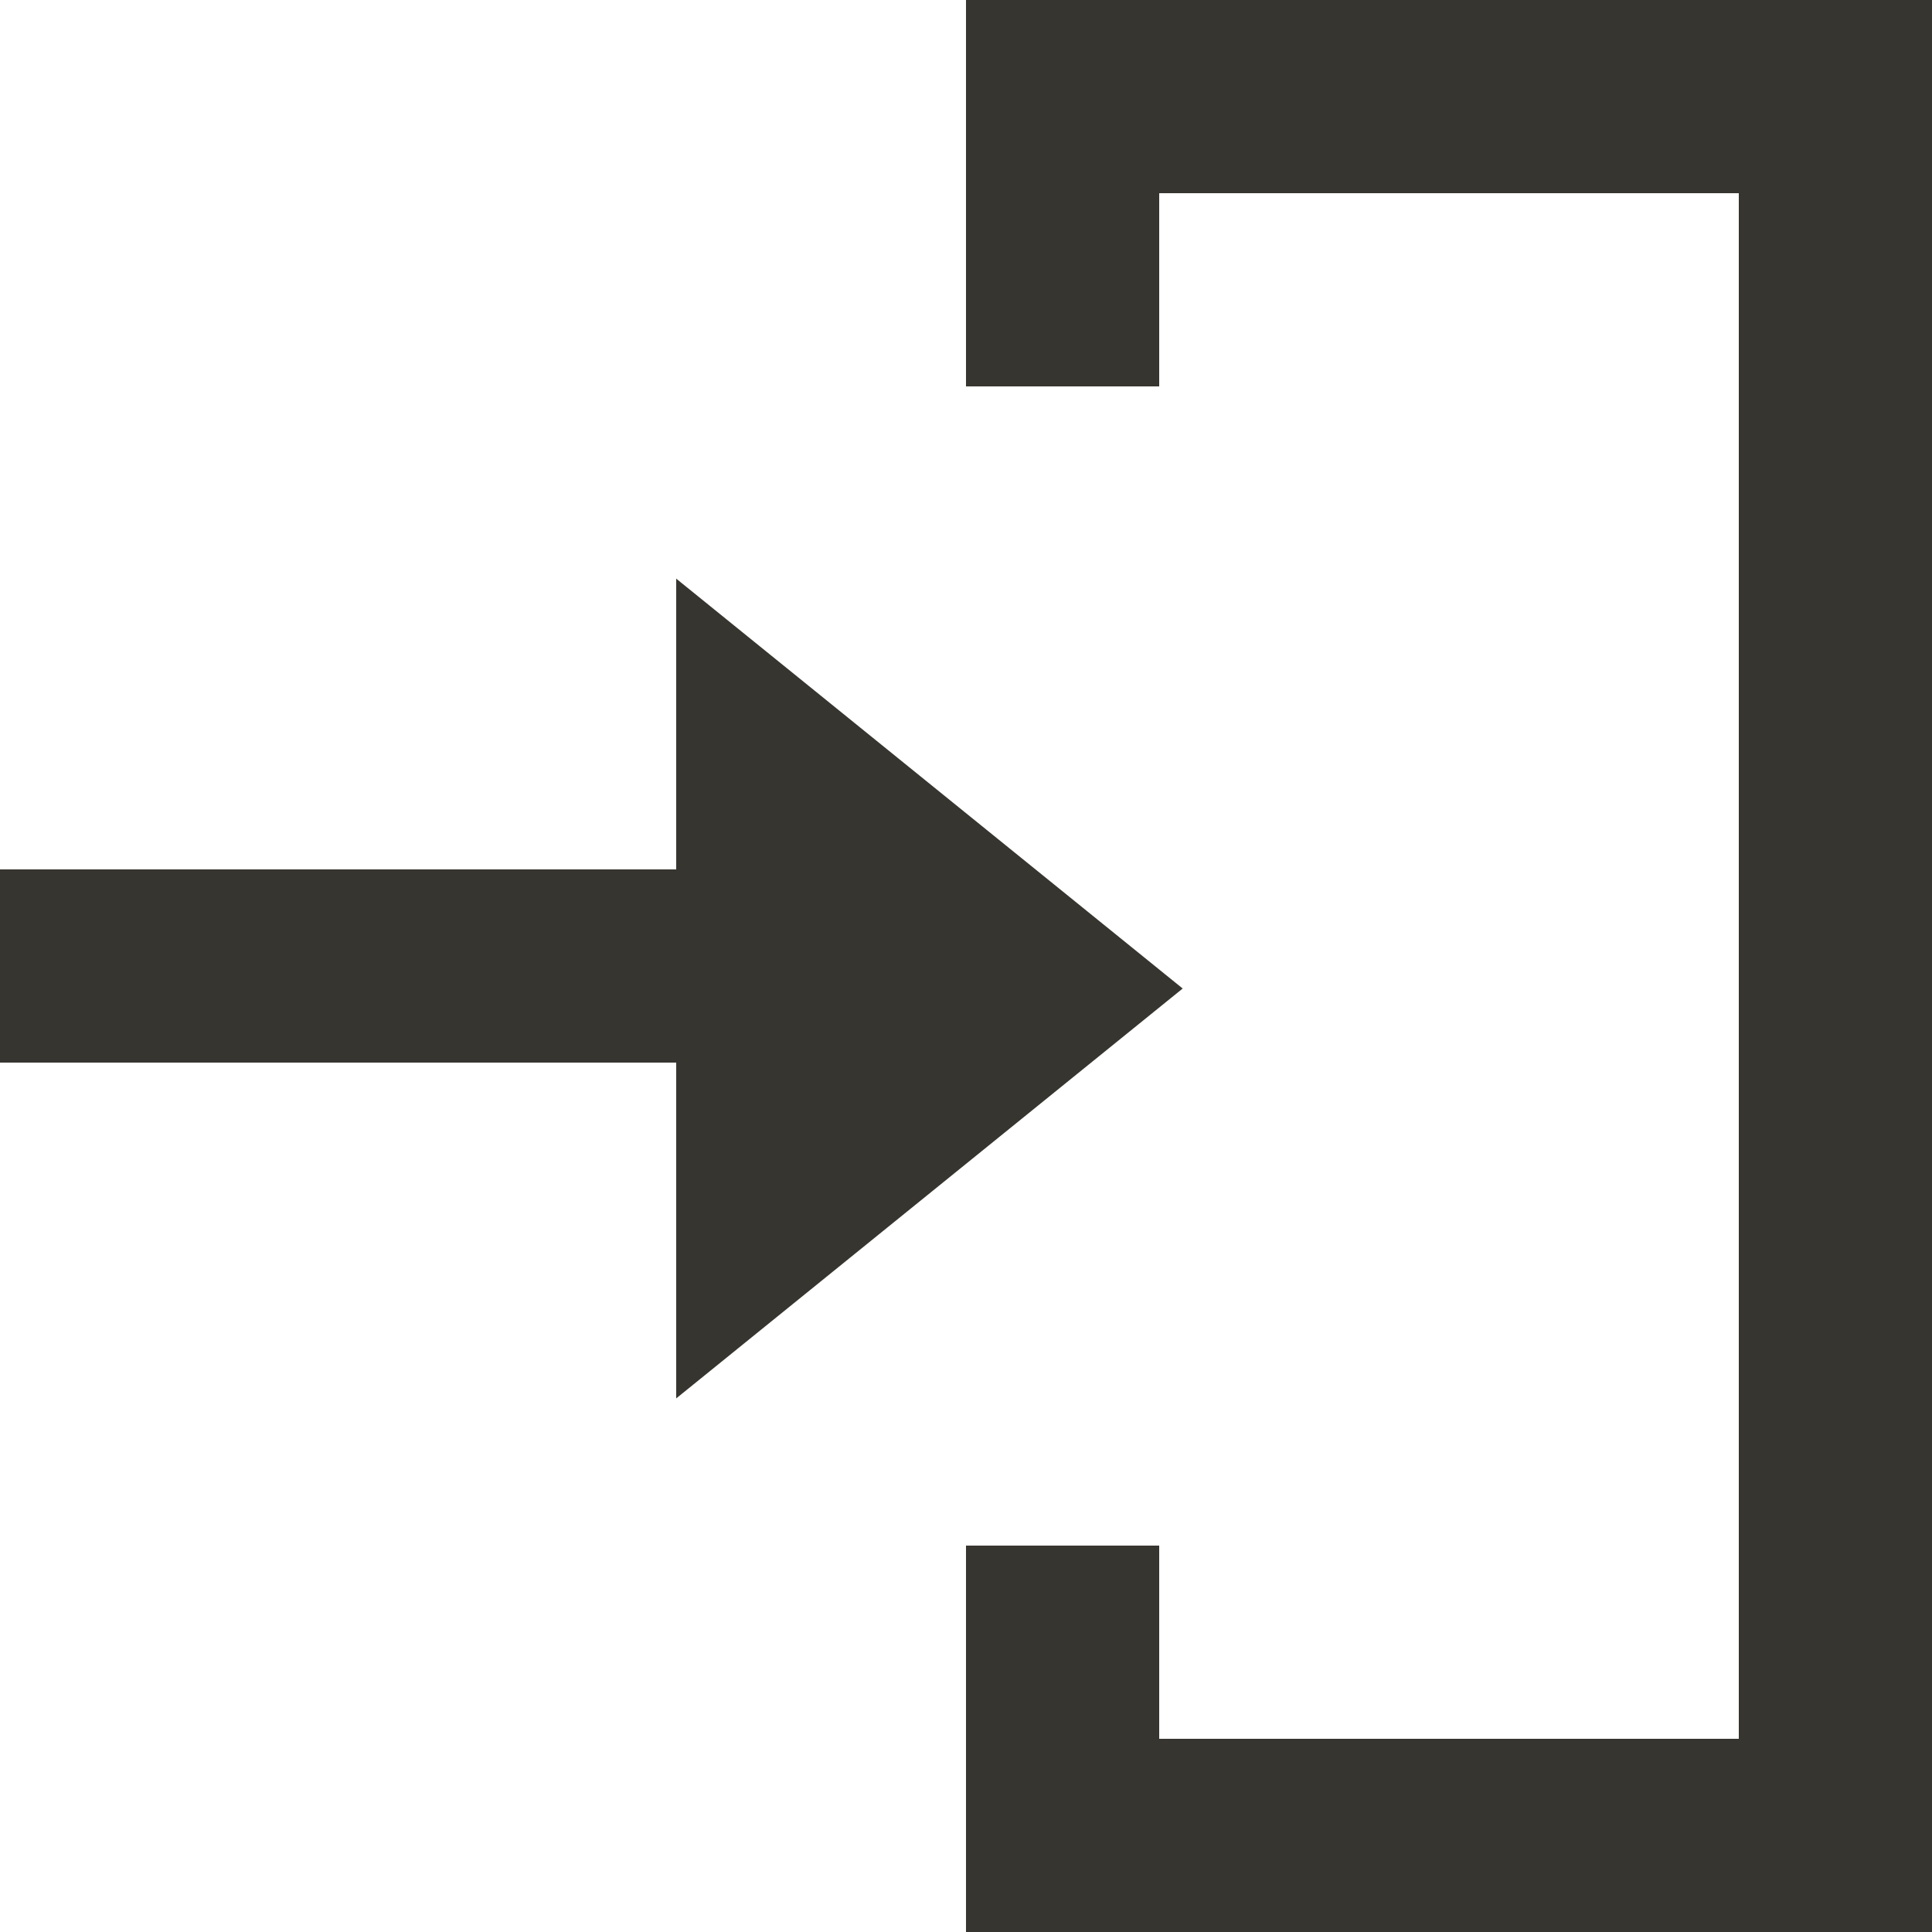 <!-- Generated by IcoMoon.io -->
<svg version="1.1" xmlns="http://www.w3.org/2000/svg" width="32" height="32" viewBox="0 0 32 32">
<title>as-arrow_right_in-1</title>
<path fill="#37352f" d="M19.589 16.373l-8.389-6.789v4.816h-11.2v3.2h11.2v5.562l8.389-6.789zM32 32v-32h-16v6.4h3.2v-3.2h9.6v25.6h-9.6v-3.2h-3.2v6.4h16z"></path>
</svg>
